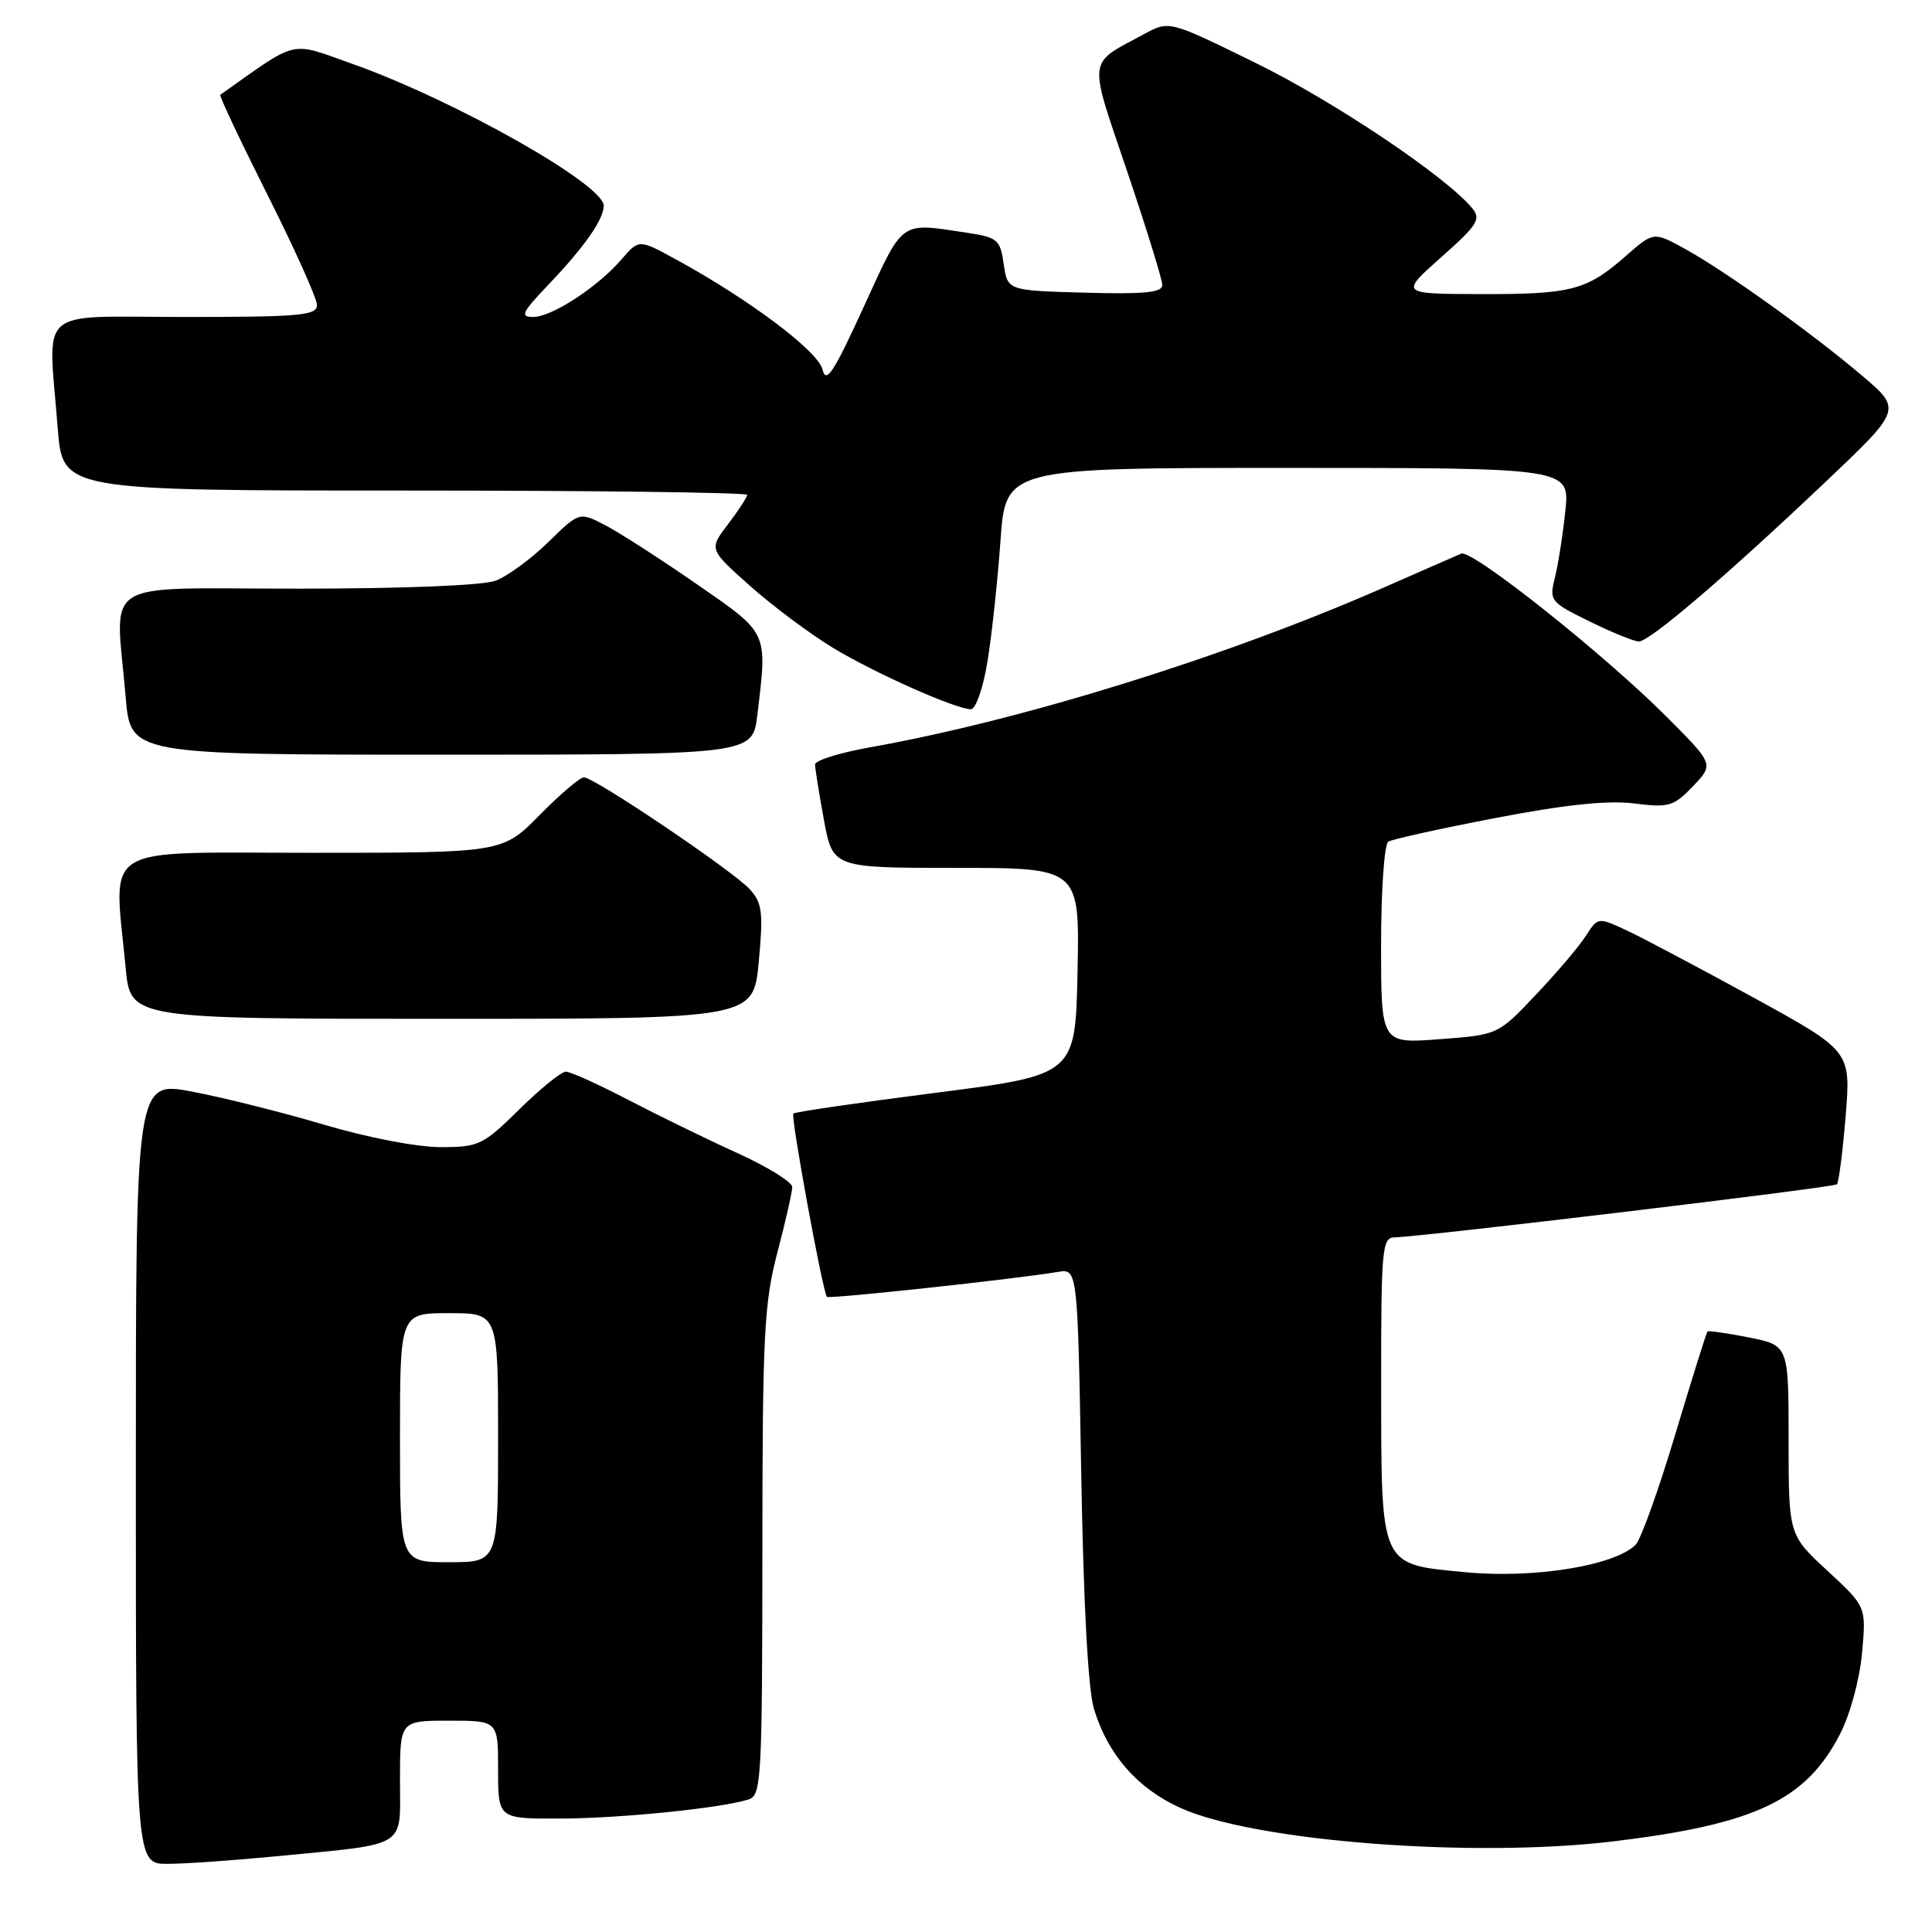 <?xml version="1.0" encoding="UTF-8" standalone="no"?>
<!DOCTYPE svg PUBLIC "-//W3C//DTD SVG 1.1//EN" "http://www.w3.org/Graphics/SVG/1.1/DTD/svg11.dtd" >
<svg xmlns="http://www.w3.org/2000/svg" xmlns:xlink="http://www.w3.org/1999/xlink" version="1.1" viewBox="0 0 256 256">
 <g >
 <path fill="currentColor"
d=" M 36.46 245.98 C 54.28 244.25 53.00 245.03 53.00 235.89 C 53.00 228.00 53.00 228.00 59.50 228.00 C 66.00 228.00 66.00 228.00 66.00 234.50 C 66.00 241.00 66.00 241.00 74.25 240.97 C 82.26 240.94 95.58 239.59 99.21 238.43 C 100.88 237.90 101.00 235.73 101.02 205.68 C 101.03 176.93 101.24 172.70 103.00 166.00 C 104.08 161.88 104.97 157.96 104.98 157.30 C 104.99 156.64 101.74 154.62 97.75 152.81 C 93.76 151.00 87.25 147.82 83.29 145.76 C 79.32 143.69 75.58 142.00 74.98 142.00 C 74.38 142.00 71.60 144.25 68.81 147.00 C 63.98 151.75 63.46 152.00 58.33 152.00 C 55.26 152.00 48.63 150.72 42.95 149.03 C 37.45 147.40 29.59 145.43 25.48 144.65 C 18.00 143.24 18.00 143.24 18.00 195.12 C 18.00 247.00 18.00 247.00 22.25 246.97 C 24.59 246.96 30.98 246.51 36.46 245.98 Z  M 214.03 243.96 C 232.65 241.69 239.32 238.51 243.83 229.74 C 245.16 227.15 246.41 222.54 246.73 219.04 C 247.29 212.89 247.29 212.89 242.14 208.13 C 237.00 203.38 237.00 203.38 237.00 190.82 C 237.00 178.27 237.00 178.27 231.75 177.22 C 228.86 176.65 226.39 176.29 226.25 176.43 C 226.11 176.56 224.19 182.70 221.98 190.07 C 219.77 197.44 217.41 204.02 216.73 204.69 C 213.96 207.46 203.24 209.19 194.21 208.33 C 182.74 207.23 183.03 207.88 183.01 183.25 C 183.00 165.59 183.14 164.00 184.75 163.96 C 188.66 163.86 242.99 157.35 243.40 156.93 C 243.65 156.68 244.17 152.60 244.56 147.87 C 245.25 139.27 245.25 139.27 232.38 132.20 C 225.29 128.32 217.75 124.32 215.62 123.32 C 211.74 121.51 211.74 121.51 210.14 124.00 C 209.26 125.38 206.28 128.89 203.51 131.81 C 198.49 137.12 198.49 137.12 190.74 137.70 C 183.00 138.29 183.00 138.29 183.00 125.20 C 183.00 117.92 183.43 111.85 183.96 111.52 C 184.49 111.20 190.90 109.78 198.21 108.38 C 207.44 106.61 213.04 106.03 216.52 106.46 C 221.15 107.04 221.76 106.86 224.33 104.18 C 227.11 101.27 227.11 101.27 220.81 94.95 C 212.46 86.60 195.04 72.76 193.62 73.36 C 193.01 73.62 188.36 75.65 183.30 77.88 C 162.35 87.07 135.44 95.44 115.25 99.03 C 111.26 99.74 108.00 100.76 108.00 101.29 C 108.00 101.83 108.53 105.13 109.17 108.63 C 110.35 115.00 110.35 115.00 126.70 115.00 C 143.06 115.00 143.06 115.00 142.78 128.72 C 142.50 142.43 142.50 142.43 124.00 144.80 C 113.83 146.10 105.33 147.34 105.12 147.55 C 104.75 147.92 109.00 171.14 109.57 171.84 C 109.82 172.15 134.48 169.49 140.15 168.54 C 142.79 168.09 142.79 168.09 143.27 195.30 C 143.57 212.64 144.18 223.95 144.97 226.50 C 146.82 232.53 150.72 236.98 156.39 239.55 C 166.27 244.02 195.35 246.25 214.03 243.96 Z  M 100.54 127.46 C 101.15 120.89 101.00 119.66 99.37 117.85 C 97.19 115.44 78.76 103.00 77.37 103.00 C 76.85 103.00 74.21 105.25 71.50 108.00 C 66.58 113.00 66.58 113.00 41.29 113.00 C 12.78 113.00 15.08 111.58 16.65 128.25 C 17.29 135.00 17.29 135.00 58.56 135.00 C 99.83 135.00 99.83 135.00 100.54 127.46 Z  M 100.35 94.75 C 101.69 83.58 101.90 84.03 92.25 77.35 C 87.44 74.02 81.98 70.51 80.13 69.56 C 76.76 67.82 76.76 67.82 72.63 71.85 C 70.36 74.07 67.23 76.36 65.68 76.94 C 64.00 77.58 53.48 78.00 39.43 78.00 C 12.74 78.00 15.30 76.39 16.65 92.35 C 17.29 100.00 17.29 100.00 58.51 100.00 C 99.72 100.00 99.72 100.00 100.35 94.75 Z  M 130.83 87.75 C 131.40 84.31 132.18 77.11 132.56 71.75 C 133.24 62.00 133.24 62.00 170.63 62.00 C 208.02 62.00 208.02 62.00 207.41 67.75 C 207.08 70.91 206.45 74.90 206.02 76.60 C 205.27 79.60 205.43 79.79 210.64 82.35 C 213.61 83.81 216.55 85.00 217.16 85.00 C 218.59 85.00 228.69 76.37 241.75 63.99 C 252.02 54.26 252.02 54.26 246.76 49.80 C 240.04 44.09 228.70 35.98 223.31 33.00 C 219.11 30.69 219.11 30.69 215.44 33.91 C 210.26 38.47 208.22 39.00 196.18 38.97 C 185.50 38.94 185.50 38.94 190.97 34.08 C 195.81 29.79 196.28 29.04 195.06 27.57 C 191.56 23.36 176.70 13.39 166.34 8.32 C 154.93 2.72 154.93 2.72 151.65 4.49 C 144.00 8.61 144.16 7.35 149.36 22.72 C 151.92 30.30 154.02 37.08 154.01 37.78 C 154.00 38.77 151.58 39.00 143.75 38.78 C 133.50 38.50 133.50 38.50 133.00 35.00 C 132.53 31.72 132.21 31.46 128.00 30.82 C 119.14 29.49 119.77 29.04 114.44 40.68 C 110.46 49.38 109.45 50.92 108.99 48.97 C 108.42 46.54 99.32 39.70 89.58 34.38 C 84.66 31.69 84.66 31.69 82.38 34.34 C 79.22 38.02 73.13 42.00 70.65 42.00 C 68.87 42.00 69.15 41.41 72.64 37.75 C 77.41 32.76 80.00 29.07 80.00 27.26 C 80.00 24.43 60.17 13.24 46.71 8.47 C 38.24 5.47 39.70 5.13 29.19 12.56 C 29.02 12.68 31.84 18.64 35.44 25.81 C 39.05 32.98 42.00 39.55 42.00 40.42 C 42.00 41.80 39.79 42.00 24.50 42.00 C 4.50 42.00 6.38 40.36 7.65 56.75 C 8.30 65.00 8.30 65.00 53.65 65.00 C 78.59 65.00 99.00 65.26 99.00 65.57 C 99.00 65.88 97.86 67.63 96.47 69.46 C 93.93 72.78 93.93 72.78 99.39 77.64 C 102.39 80.31 107.34 84.00 110.37 85.84 C 115.97 89.22 126.54 93.93 128.65 93.98 C 129.28 93.99 130.26 91.21 130.83 87.75 Z  M 53.00 190.50 C 53.00 174.00 53.00 174.00 59.50 174.00 C 66.00 174.00 66.00 174.00 66.00 190.50 C 66.00 207.00 66.00 207.00 59.50 207.00 C 53.00 207.00 53.00 207.00 53.00 190.50 Z "/>
</g>
</svg>